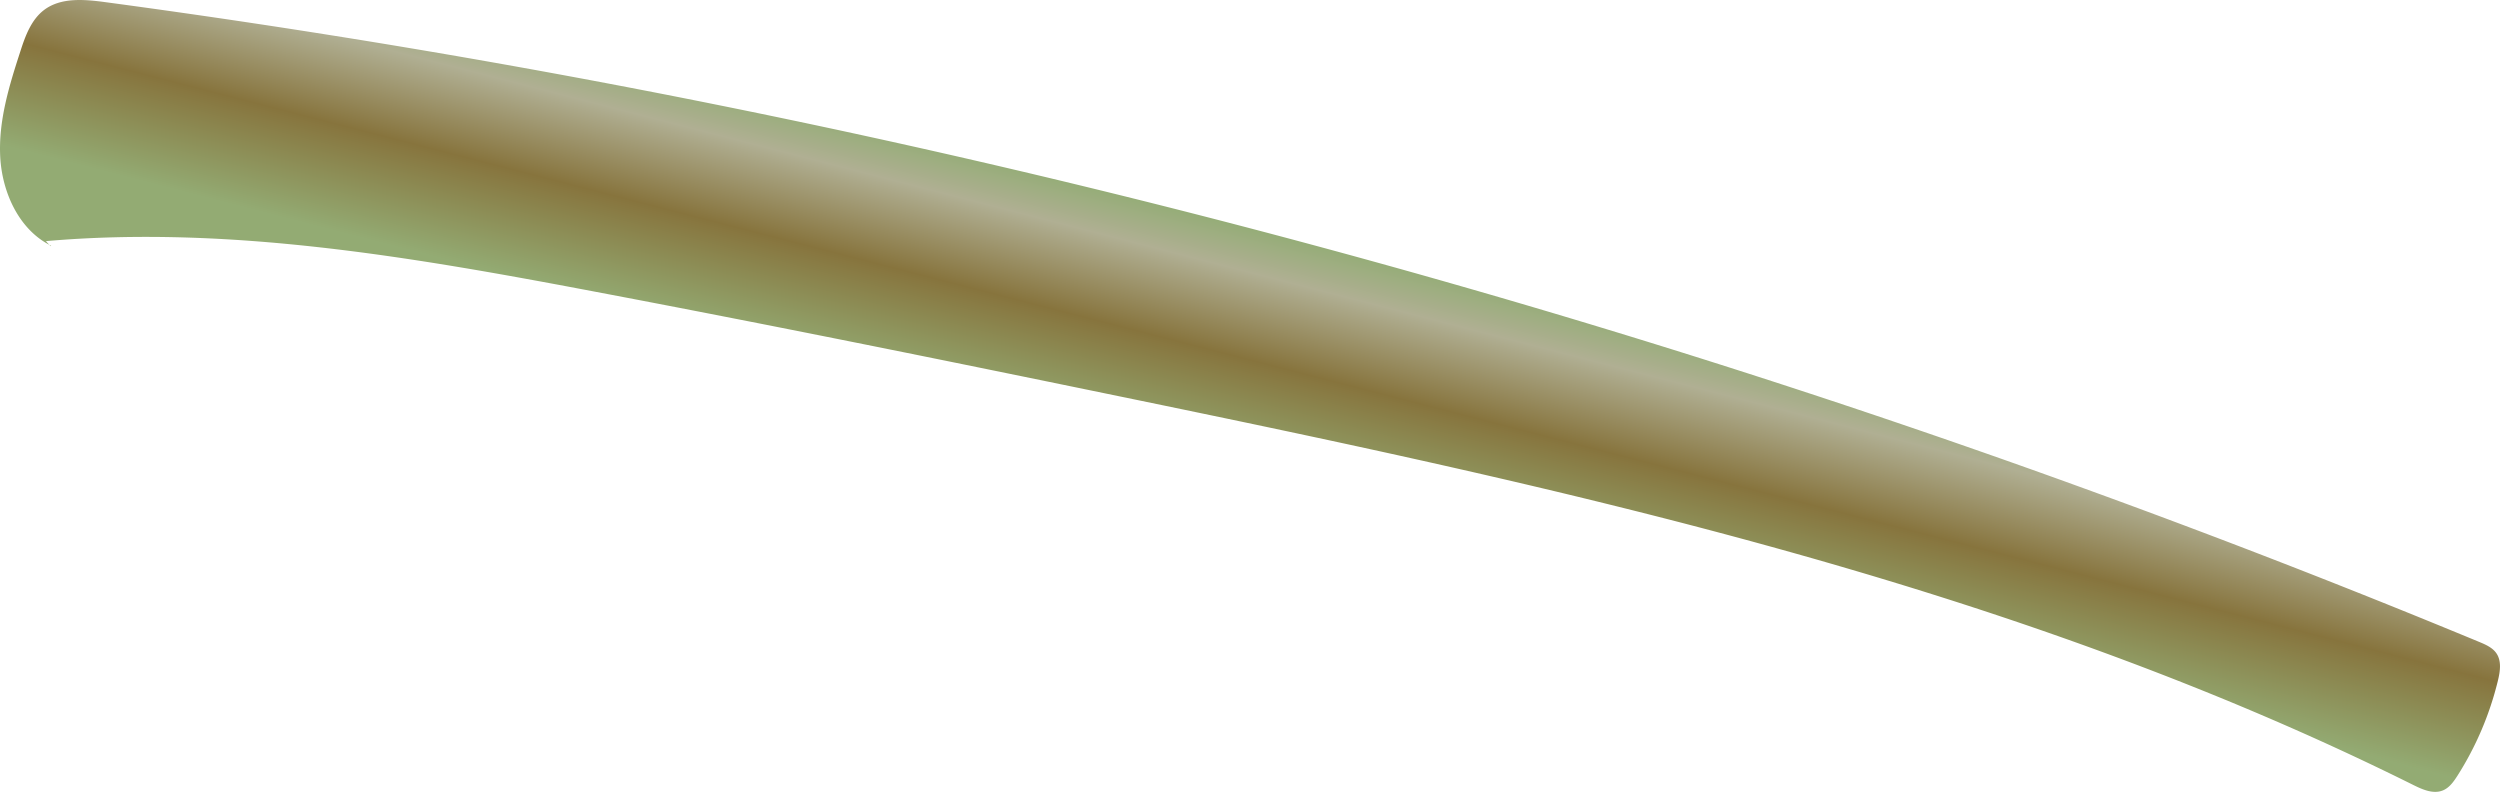 <svg xmlns="http://www.w3.org/2000/svg" xmlns:xlink="http://www.w3.org/1999/xlink" viewBox="0 0 892.79 282.79"><defs><style>.cls-1{fill:url(#linear-gradient);}</style><linearGradient id="linear-gradient" x1="440.41" y1="165.36" x2="464.84" y2="70.75" gradientUnits="userSpaceOnUse"><stop offset="0" stop-color="#93ab73"/><stop offset="0.38" stop-color="#87743d"/><stop offset="0.69" stop-color="#b0af93"/><stop offset="1" stop-color="#7bab5d"/></linearGradient></defs><g id="Layer_2" data-name="Layer 2"><g id="Layer_6" data-name="Layer 6"><path class="cls-1" d="M16.4,86.11C81.71,80.42,147.2,91.8,211.61,104c63,11.92,125.79,24.68,188.56,37.62C558,174.15,717.54,208.51,861.81,280.32c3.34,1.66,7.21,3.37,10.65,1.92,2.26-.95,3.77-3.09,5.1-5.16a113.11,113.11,0,0,0,14.48-34c.79-3.24,1.36-6.92-.48-9.7-1.4-2.1-3.86-3.17-6.19-4.14A3397.07,3397.07,0,0,0,37.64.77C30.14-.24,21.75-1,15.72,3.58,11.11,7.09,9,12.93,7.24,18.44,3.26,30.64-.59,43.22.08,56s6.73,26.1,18.16,31.75C18.24,88,18.24,88.18,16.4,86.11Z"/></g></g></svg>